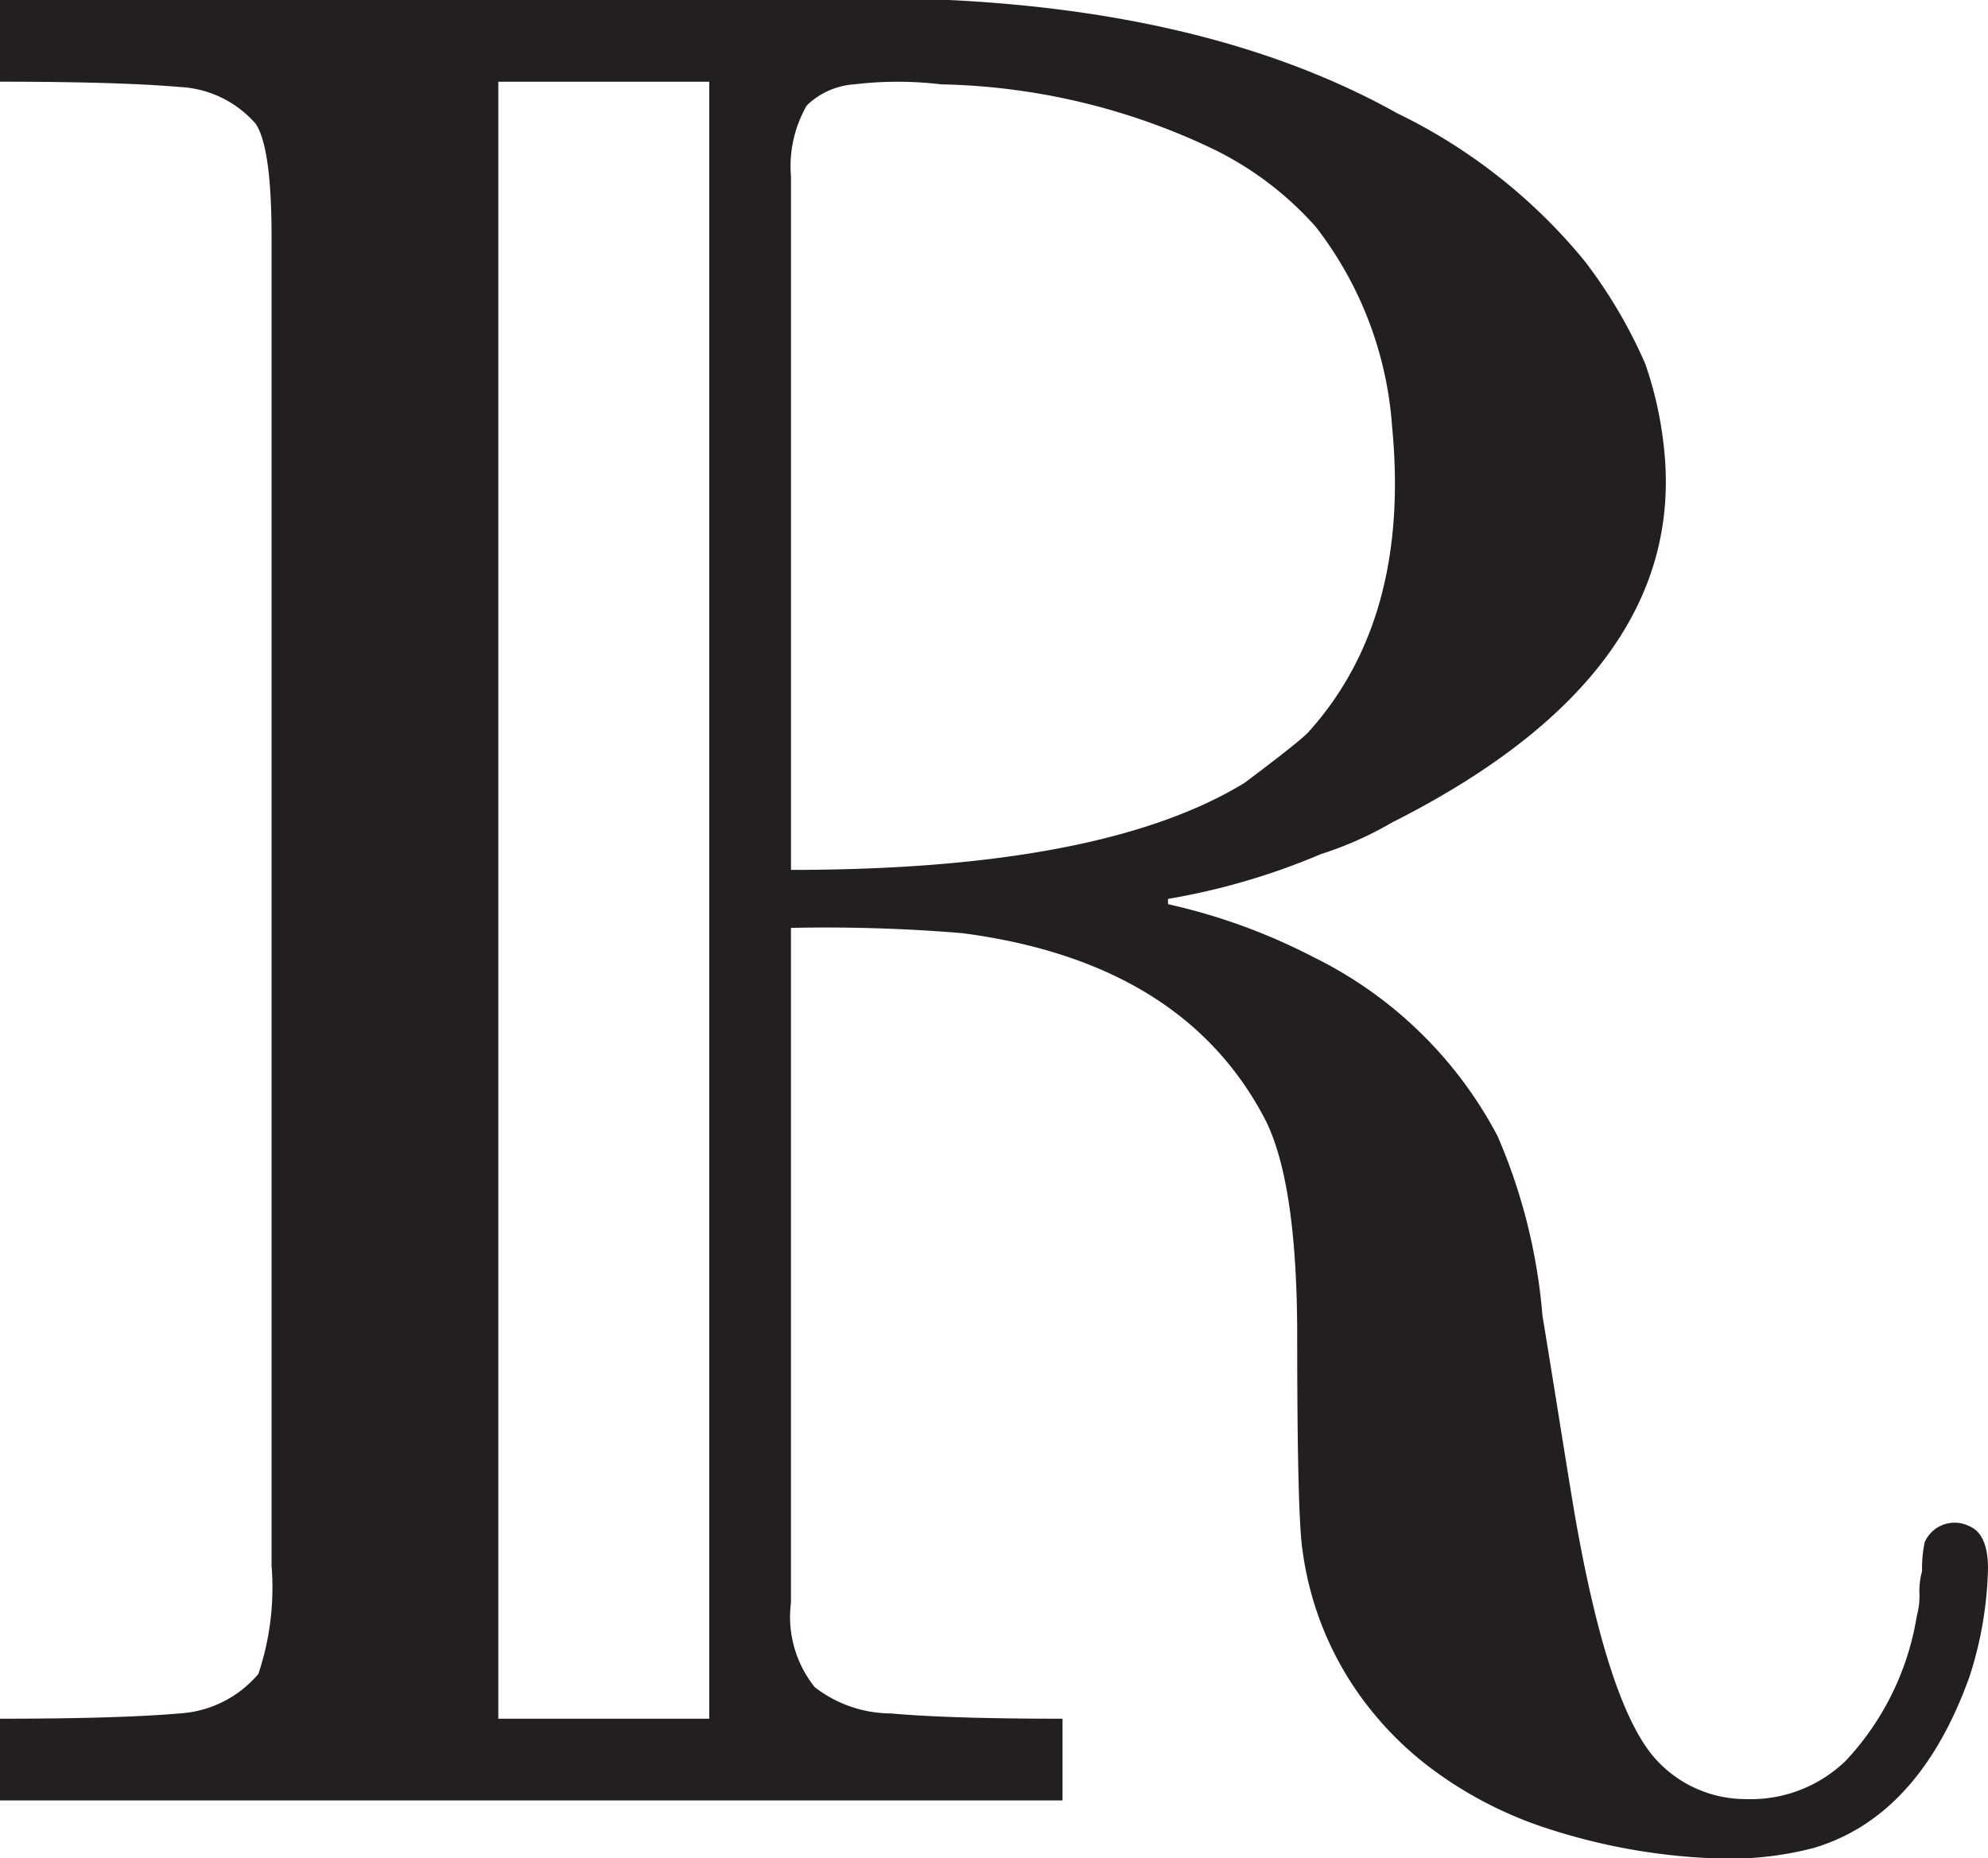 <svg xmlns="http://www.w3.org/2000/svg" viewBox="0 0 67.86 63.449"><path fill="#231f20" d="M0 0h32.4q9.18.451 15.3 3.87a18.955 18.955 0 0 1 6.39 5.04 16.783 16.783 0 0 1 2.07 3.51 12.735 12.735 0 0 1 .63 2.79q.9 7.742-9.27 12.87a12.096 12.096 0 0 1-2.43 1.08 23.221 23.221 0 0 1-5.22 1.53v.18a20.417 20.417 0 0 1 4.95 1.8 14.152 14.152 0 0 1 6.3 6.12 19.367 19.367 0 0 1 1.53 6.12q.179 1.08.54 3.33.359 2.25.54 3.33 1.08 6.301 2.61 8.28a4.131 4.131 0 0 0 3.24 1.574A4.664 4.664 0 0 0 63 60.12a9.41 9.41 0 0 0 2.43-4.95 2.58 2.58 0 0 0 .09-.765 2.511 2.511 0 0 1 .09-.765 4.256 4.256 0 0 1 .09-.99 1.117 1.117 0 0 1 1.53-.54q.63.271.63 1.44a12.877 12.877 0 0 1-.63 3.69q-1.71 4.772-5.31 5.85a11.375 11.375 0 0 1-3.33.36 20.915 20.915 0 0 1-5.67-.99 13.652 13.652 0 0 1-4.05-2.07 11.446 11.446 0 0 1-1.98-1.89 11.017 11.017 0 0 1-2.43-5.58q-.18-1.168-.18-7.29 0-5.219-1.08-7.38-2.79-5.4-10.35-6.39a56.107 56.107 0 0 0-5.851-.18v23.04a3.837 3.837 0 0 0 .81 2.88 4.265 4.265 0 0 0 2.61.9q1.978.18 5.85.18v2.79H0v-2.79q4.05 0 6.12-.18a3.821 3.821 0 0 0 2.7-1.35 9.288 9.288 0 0 0 .45-3.69V8.099q0-3.058-.54-3.87a3.67 3.67 0 0 0-2.61-1.26Q4.05 2.79 0 2.789Zm24.21 2.79h-7.2v55.89h7.2ZM27 29.7q10.619 0 15.48-2.97 1.8-1.35 2.16-1.71 3.51-3.87 2.88-10.44a12.553 12.553 0 0 0-2.61-6.84 11.267 11.267 0 0 0-3.6-2.7 22.494 22.494 0 0 0-9.18-2.16 12.38 12.38 0 0 0-2.97 0 2.565 2.565 0 0 0-1.62.72A4.164 4.164 0 0 0 27 6.03V29.7Z"/></svg>
